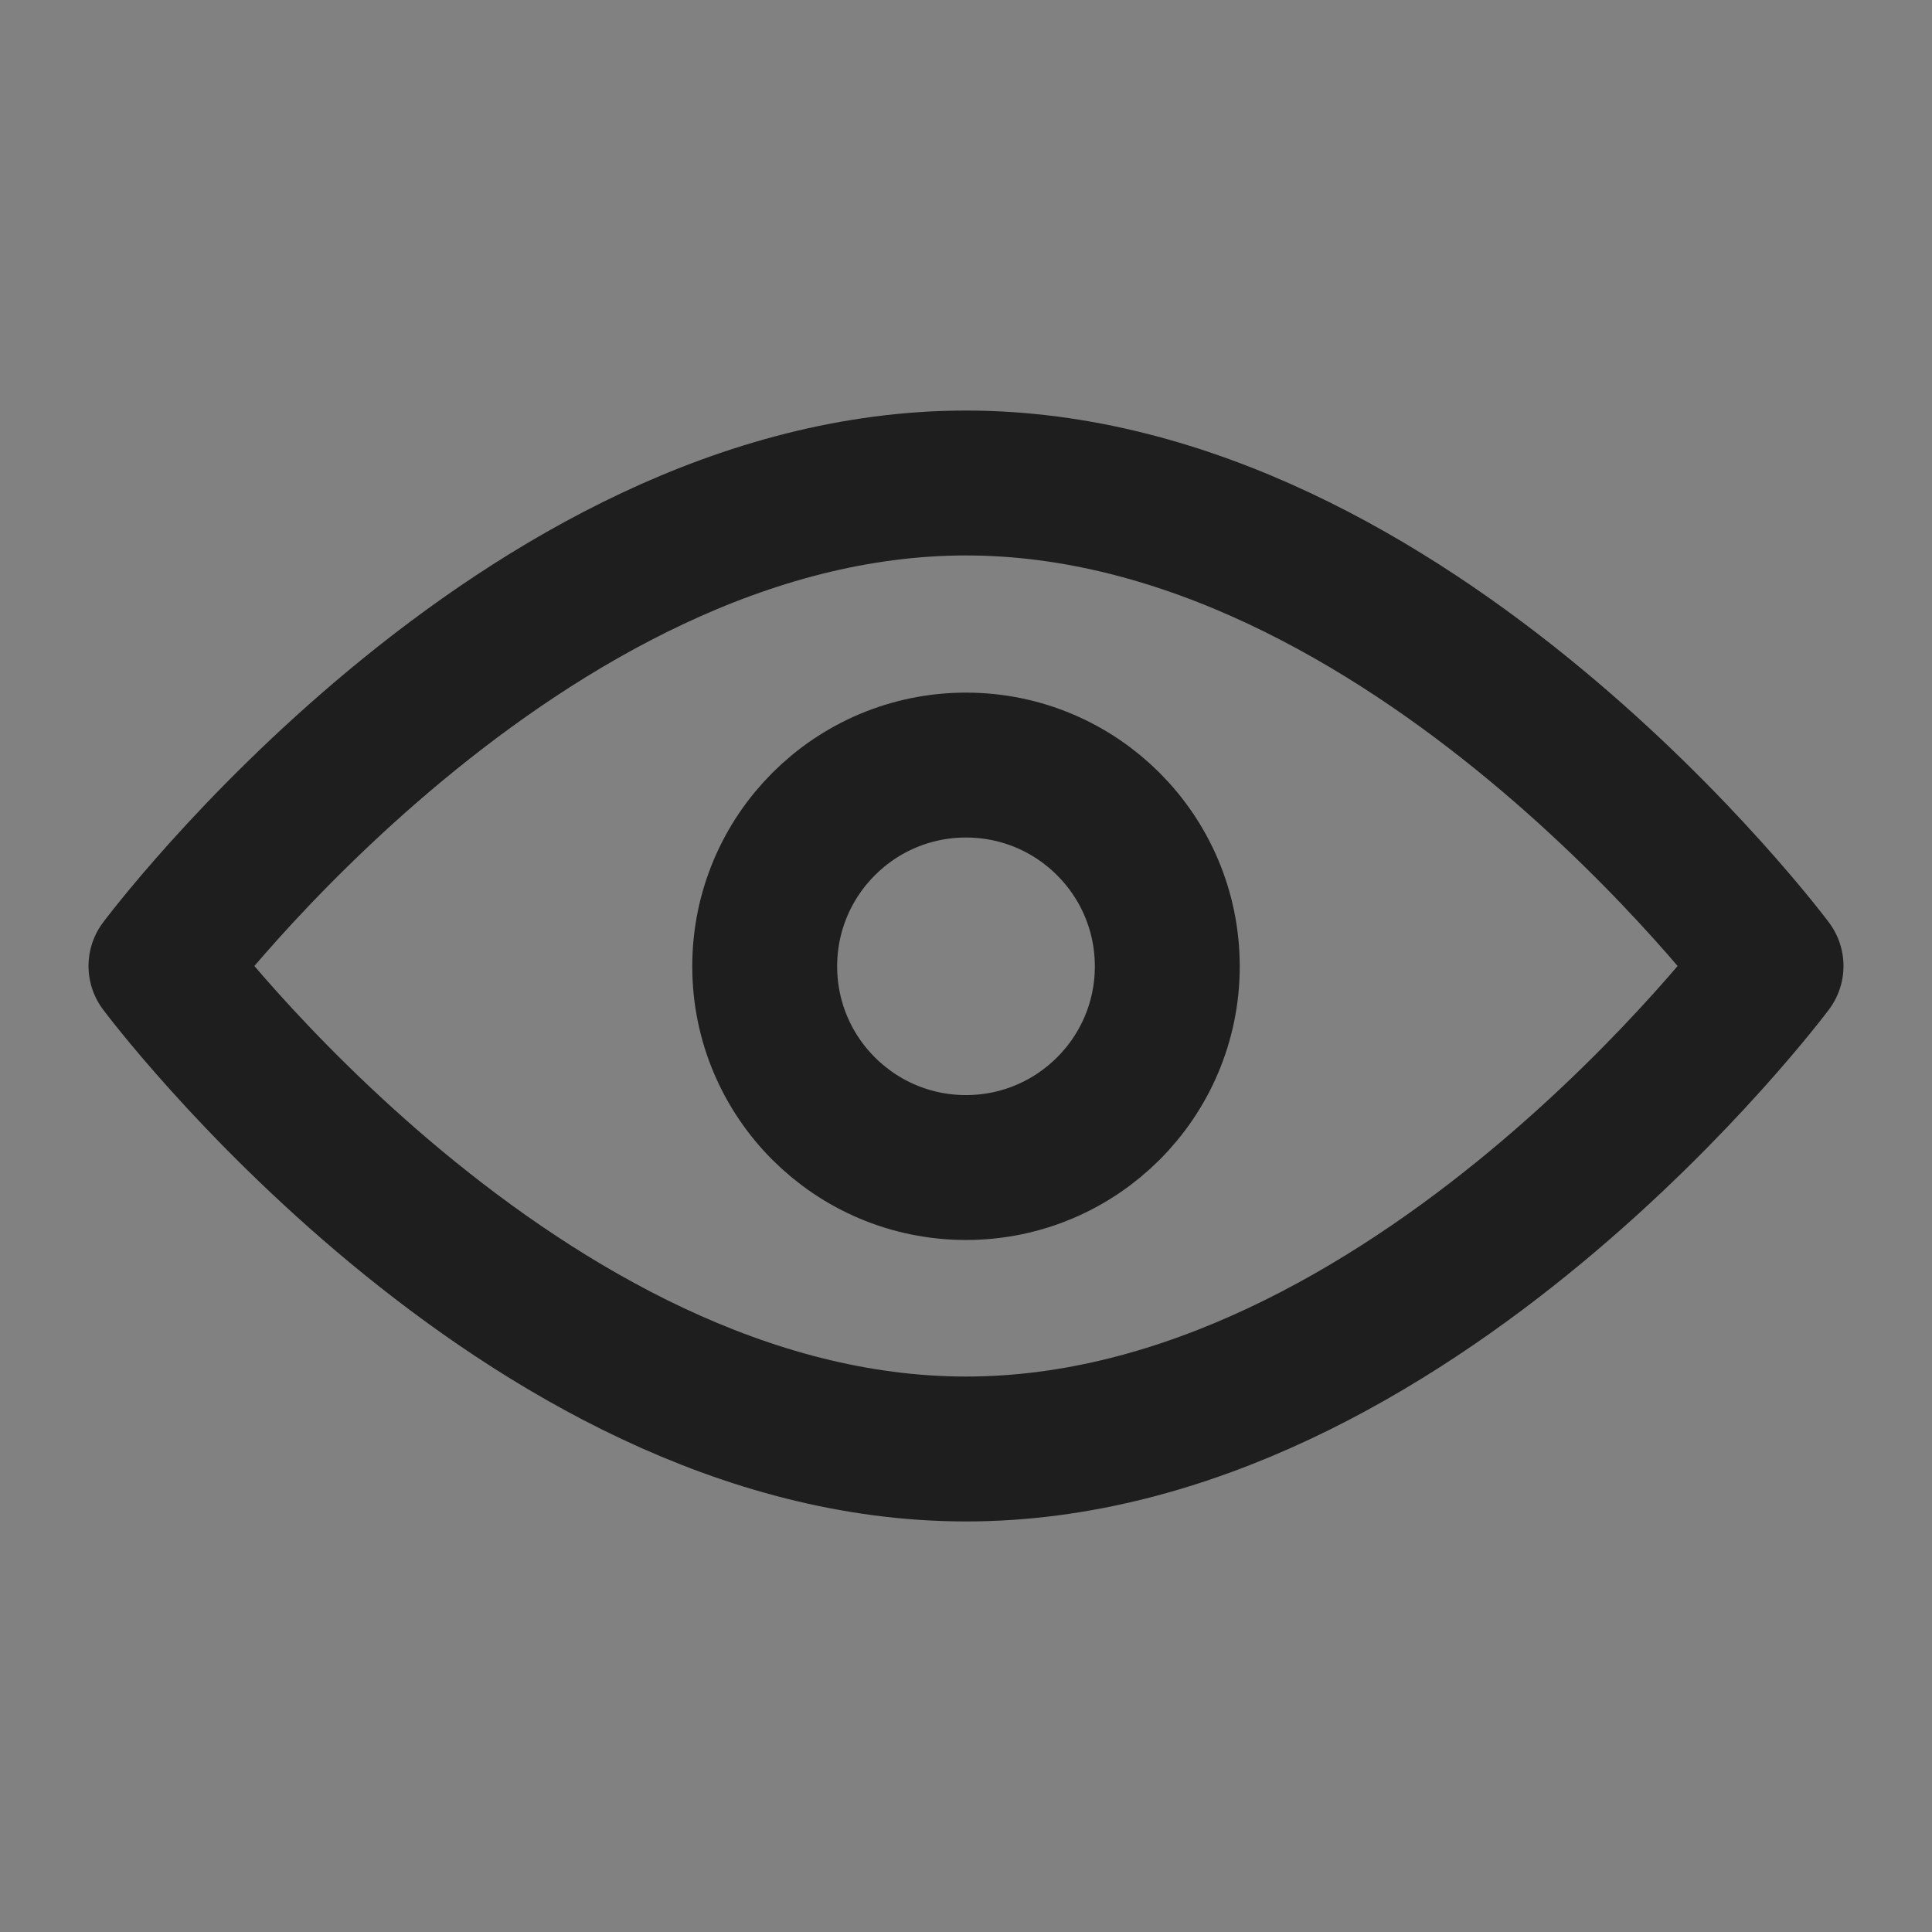 <svg width="16" height="16" viewBox="0 0 16 16" fill="none" xmlns="http://www.w3.org/2000/svg">
<rect x="0" y="0" width="16" height="16" fill="#808080" stroke="none"/>
<g clip-path="url(#clip0_16859_2856)">
<path d="M16 0H0V16H16V0Z" fill="white" fill-opacity="0.01"/>
<path d="M8 12C11.682 12 14.667 8 14.667 8C14.667 8 11.682 4 8 4C4.318 4 1.333 8 1.333 8C1.333 8 4.318 12 8 12Z" stroke="#1E1E1E" stroke-width="1.2" stroke-linejoin="round"/>
<path d="M8 9.669C8.92 9.669 9.667 8.923 9.667 8.003C9.667 7.082 8.92 6.336 8 6.336C7.079 6.336 6.333 7.082 6.333 8.003C6.333 8.923 7.079 9.669 8 9.669Z" stroke="#1E1E1E" stroke-width="1.2" stroke-linejoin="round"/>
</g>
<defs>
<clipPath id="clip0_16859_2856">
<rect width="16" height="16" fill="white"/>
</clipPath>
</defs>
</svg>
